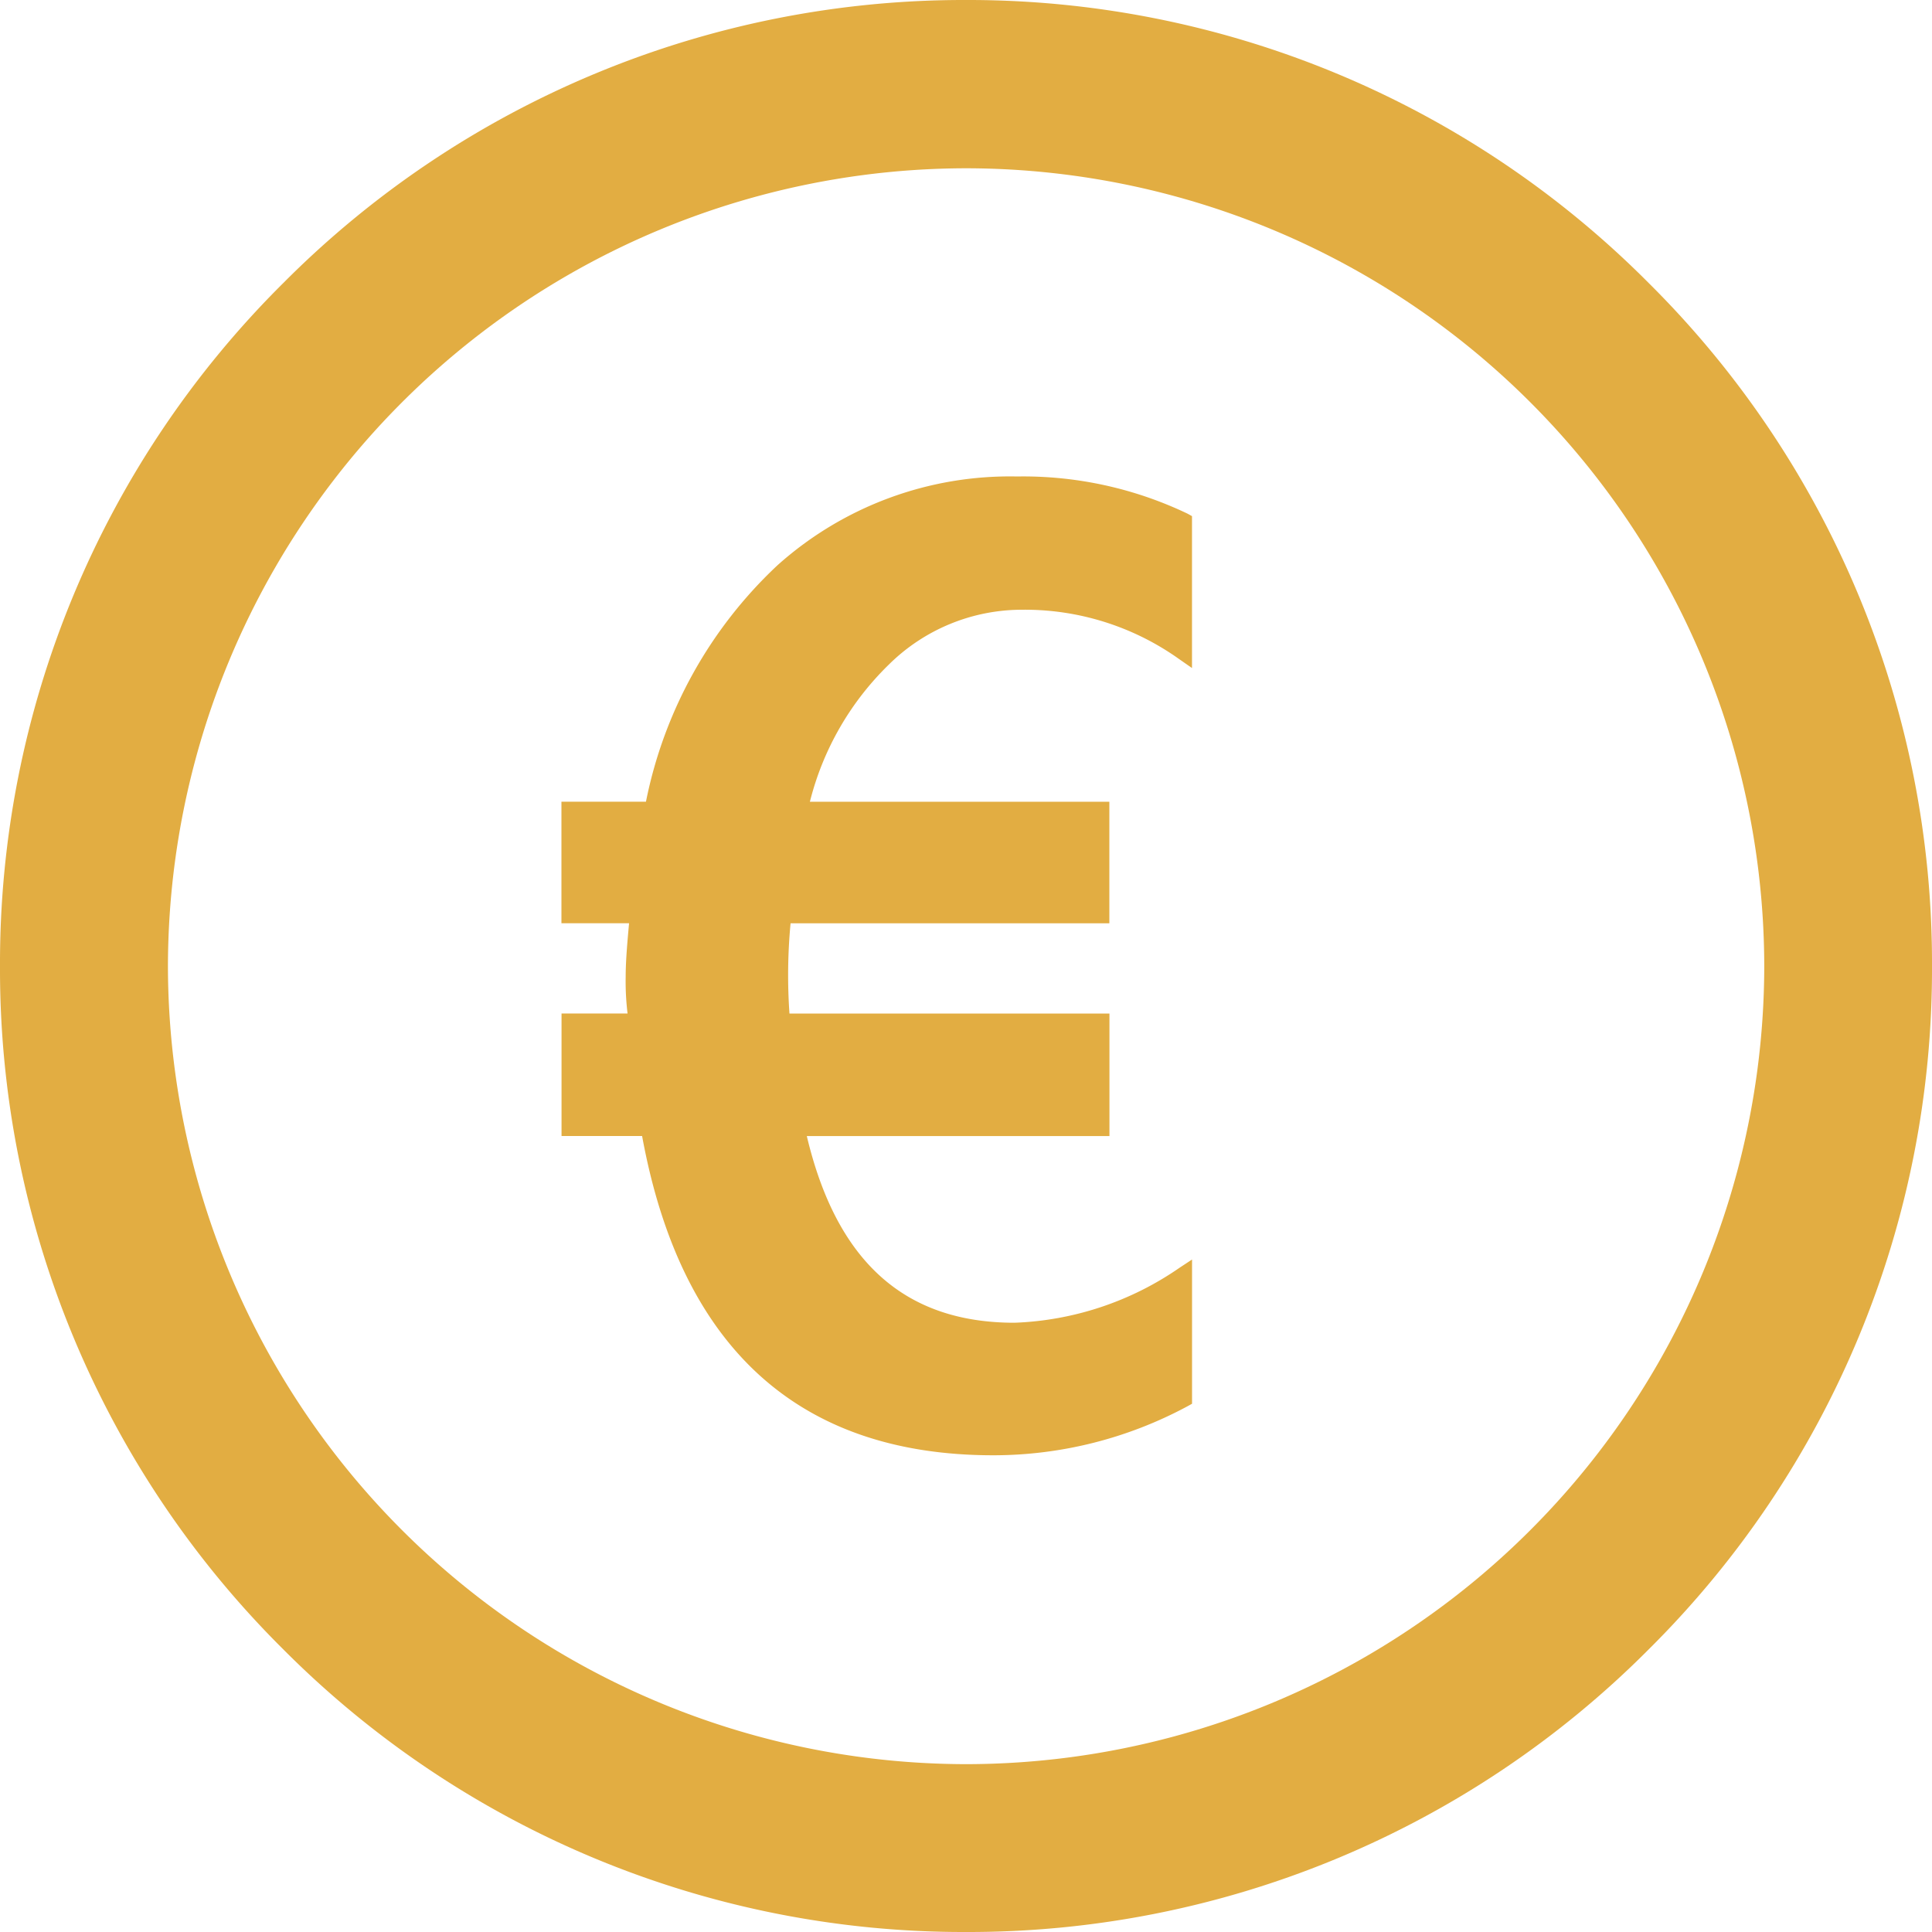 <svg xmlns="http://www.w3.org/2000/svg" width="40" height="40" viewBox="0 0 40 40">
    <defs>
        <style>.a{fill:#e2ad42;}</style>
    </defs>
    <path class="a"
          d="M-22863.244-7172.75a19.866,19.866,0,0,1-14.141-5.854,19.833,19.833,0,0,1-5.863-14.141,19.838,19.838,0,0,1,5.863-14.143,19.869,19.869,0,0,1,14.141-5.862,19.864,19.864,0,0,1,14.133,5.862,19.833,19.833,0,0,1,5.863,14.143,19.829,19.829,0,0,1-5.863,14.141A19.861,19.861,0,0,1-22863.244-7172.75Zm0-36.516a16.545,16.545,0,0,0-16.527,16.521,16.545,16.545,0,0,0,16.527,16.52,16.539,16.539,0,0,0,16.523-16.52A16.539,16.539,0,0,0-22863.244-7209.266Zm.563,26.646c-4.027,0-6.469-2.223-7.273-6.61h-1.668v-2.537h1.367a5.473,5.473,0,0,1-.039-.759c0-.352.039-.76.07-1.109h-1.4v-2.517h1.75a9.158,9.158,0,0,1,2.723-4.895,7.211,7.211,0,0,1,4.957-1.838,7.89,7.89,0,0,1,3.535.771l.09.05v3.145l-.27-.188a5.506,5.506,0,0,0-3.258-1.019,3.919,3.919,0,0,0-2.742,1.129,6,6,0,0,0-1.641,2.846h6.2v2.517h-6.6a11.417,11.417,0,0,0-.023,1.868h6.625v2.537h-6.266c.617,2.6,2.027,3.865,4.3,3.865a6.413,6.413,0,0,0,3.418-1.139l.258-.17v2.986l-.09.05A8.488,8.488,0,0,1-22862.682-7182.62Z"
          transform="translate(22883.248 7212.75)"/>
</svg>